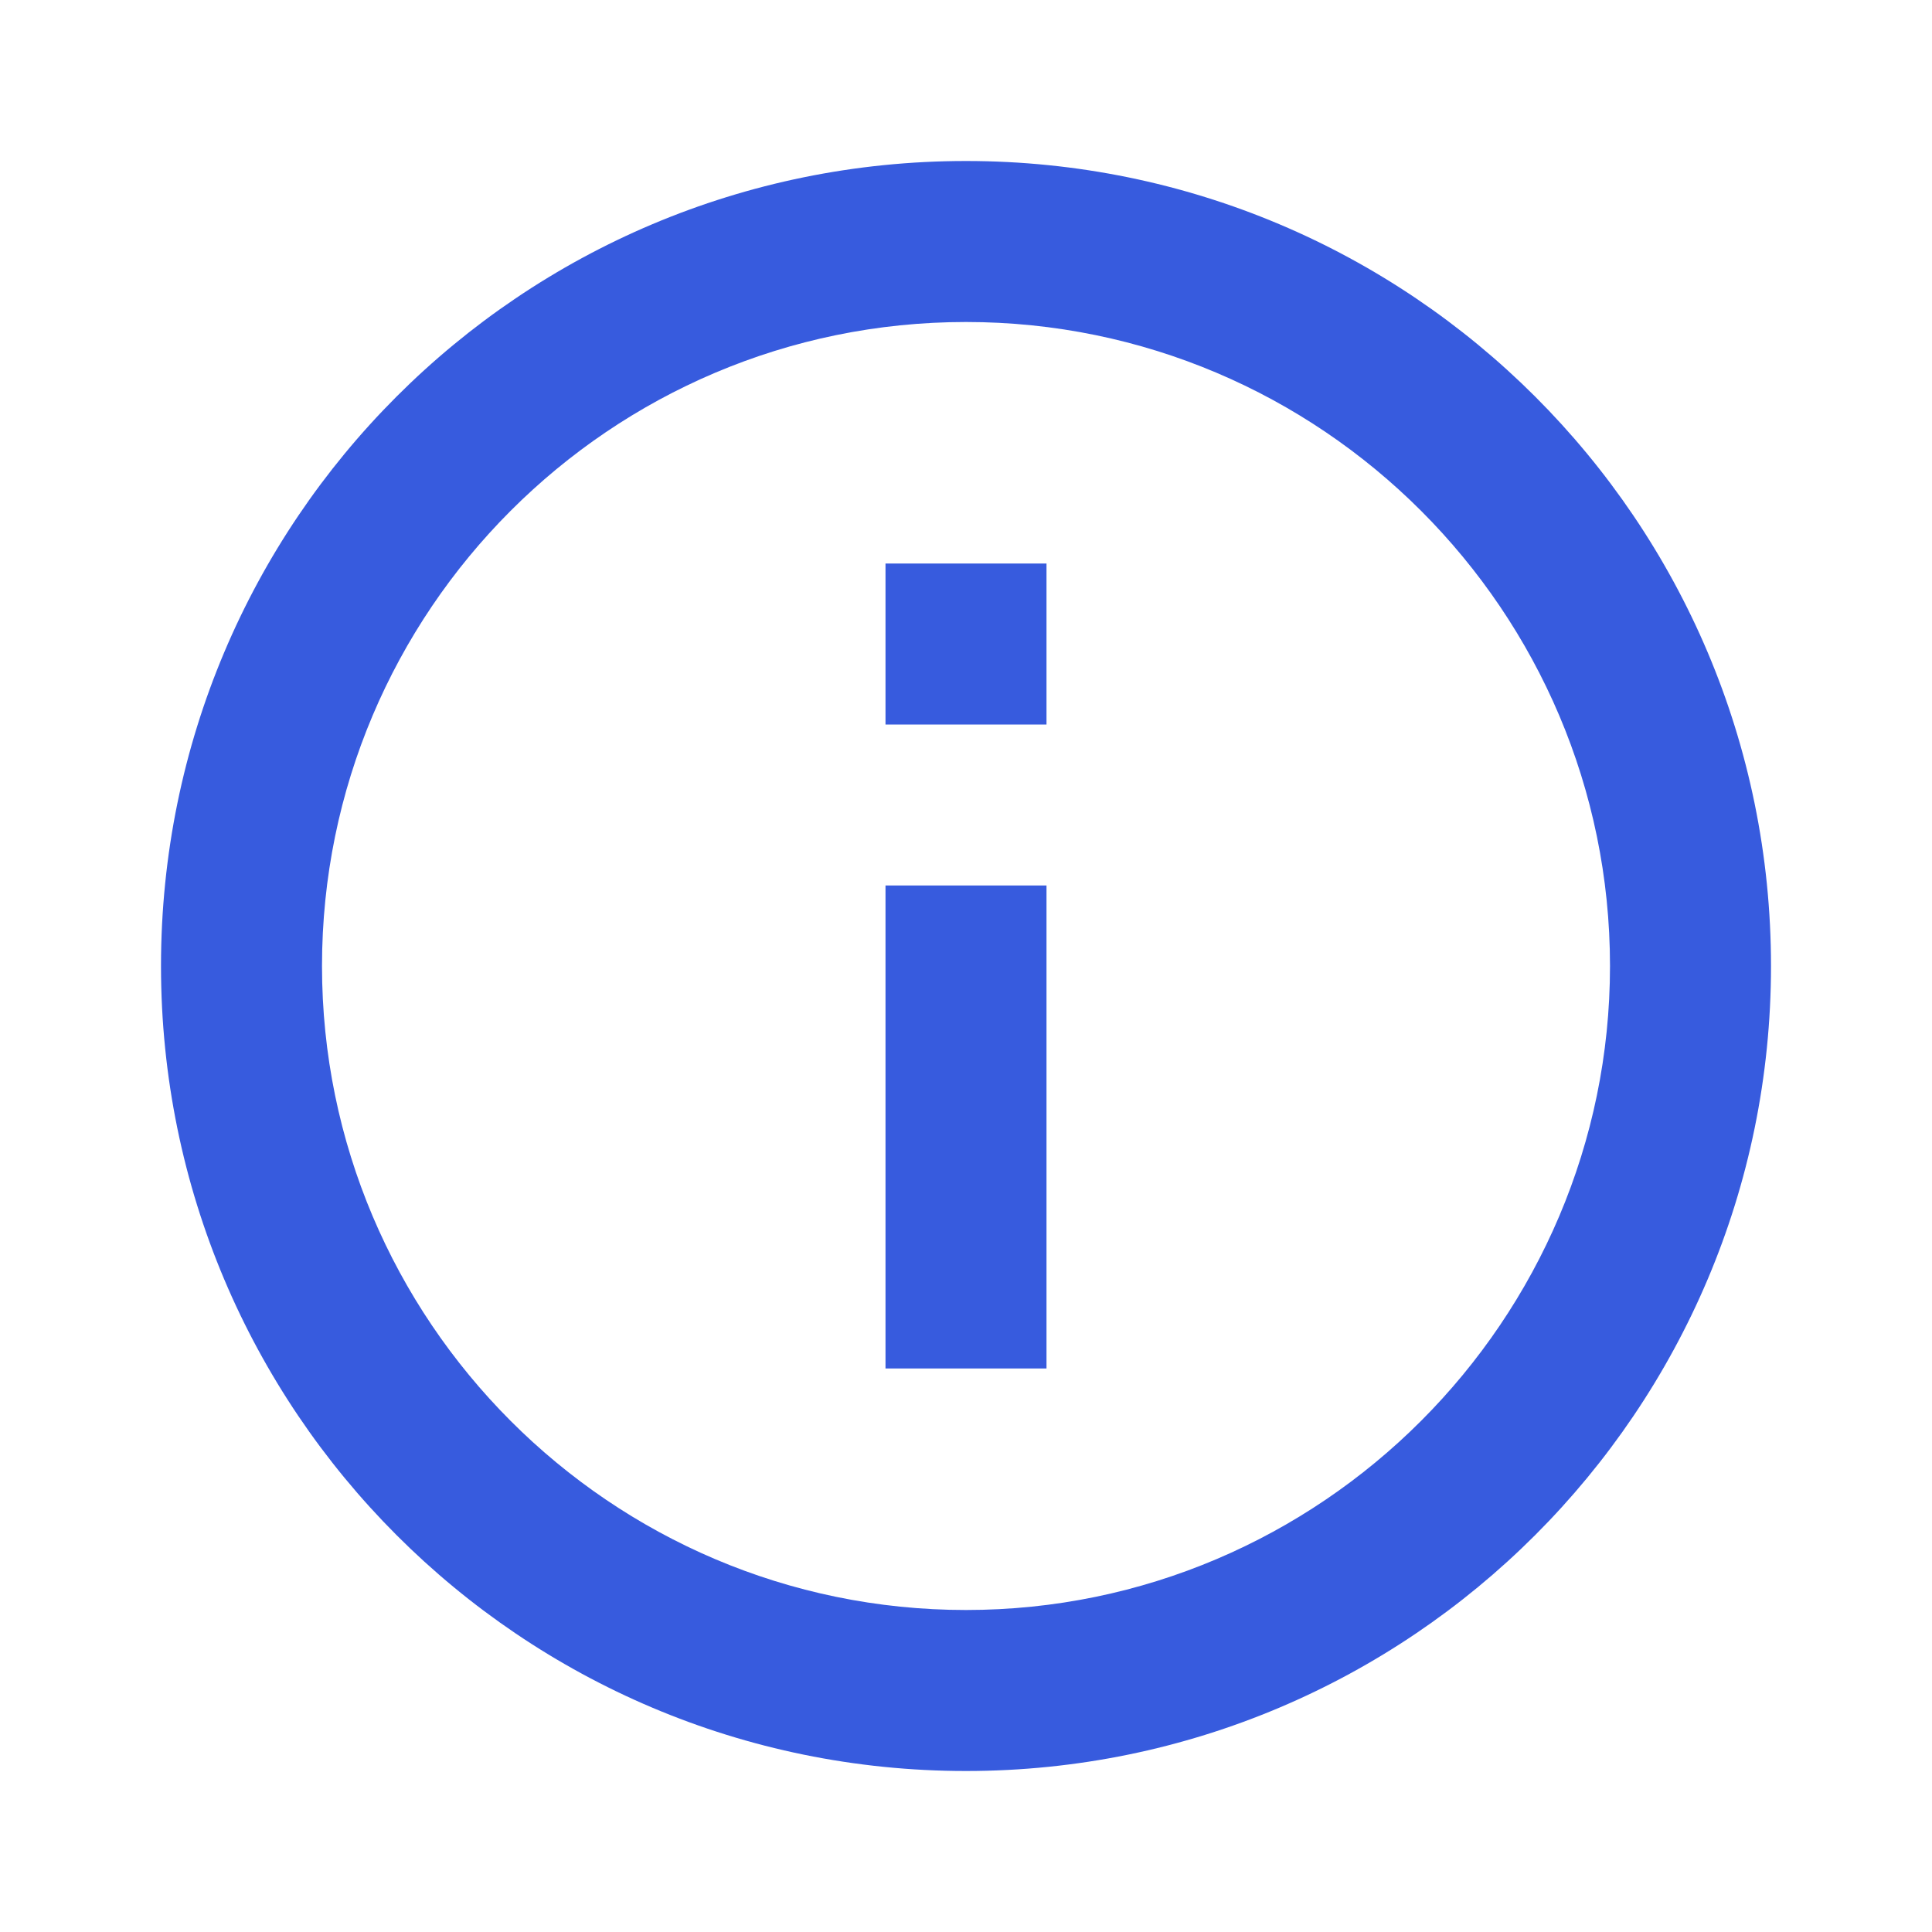 <svg width="24" height="24" viewBox="0 0 24 24" fill="none" xmlns="http://www.w3.org/2000/svg" xmlns:xlink="http://www.w3.org/1999/xlink">
	<desc>
			Created with Pixso.
	</desc>
	<defs>
		<clipPath id="clip12_1507">
			<rect id="INFO ICON" width="24" height="24" fill="white" fill-opacity="0"/>
		</clipPath>
	</defs>
	<g clip-path="url(#clip12_1507)">
		<path id="Vector" d="M11 17L13 17L13 11L11 11L11 17ZM12 2C6.47 2 2 6.47 2 12C2 17.52 6.47 22 12 22C17.52 22 22 17.52 22 12C22 6.47 17.52 2 12 2ZM12 20C7.58 20 4 16.4 4 12C4 7.59 7.58 4 12 4C16.41 4 20 7.59 20 12C20 16.4 16.41 20 12 20ZM11 9L13 9L13 7L11 7L11 9Z" fill="#375BDE" fill-opacity="1" fill-rule="nonzero"/>
	</g>
</svg>